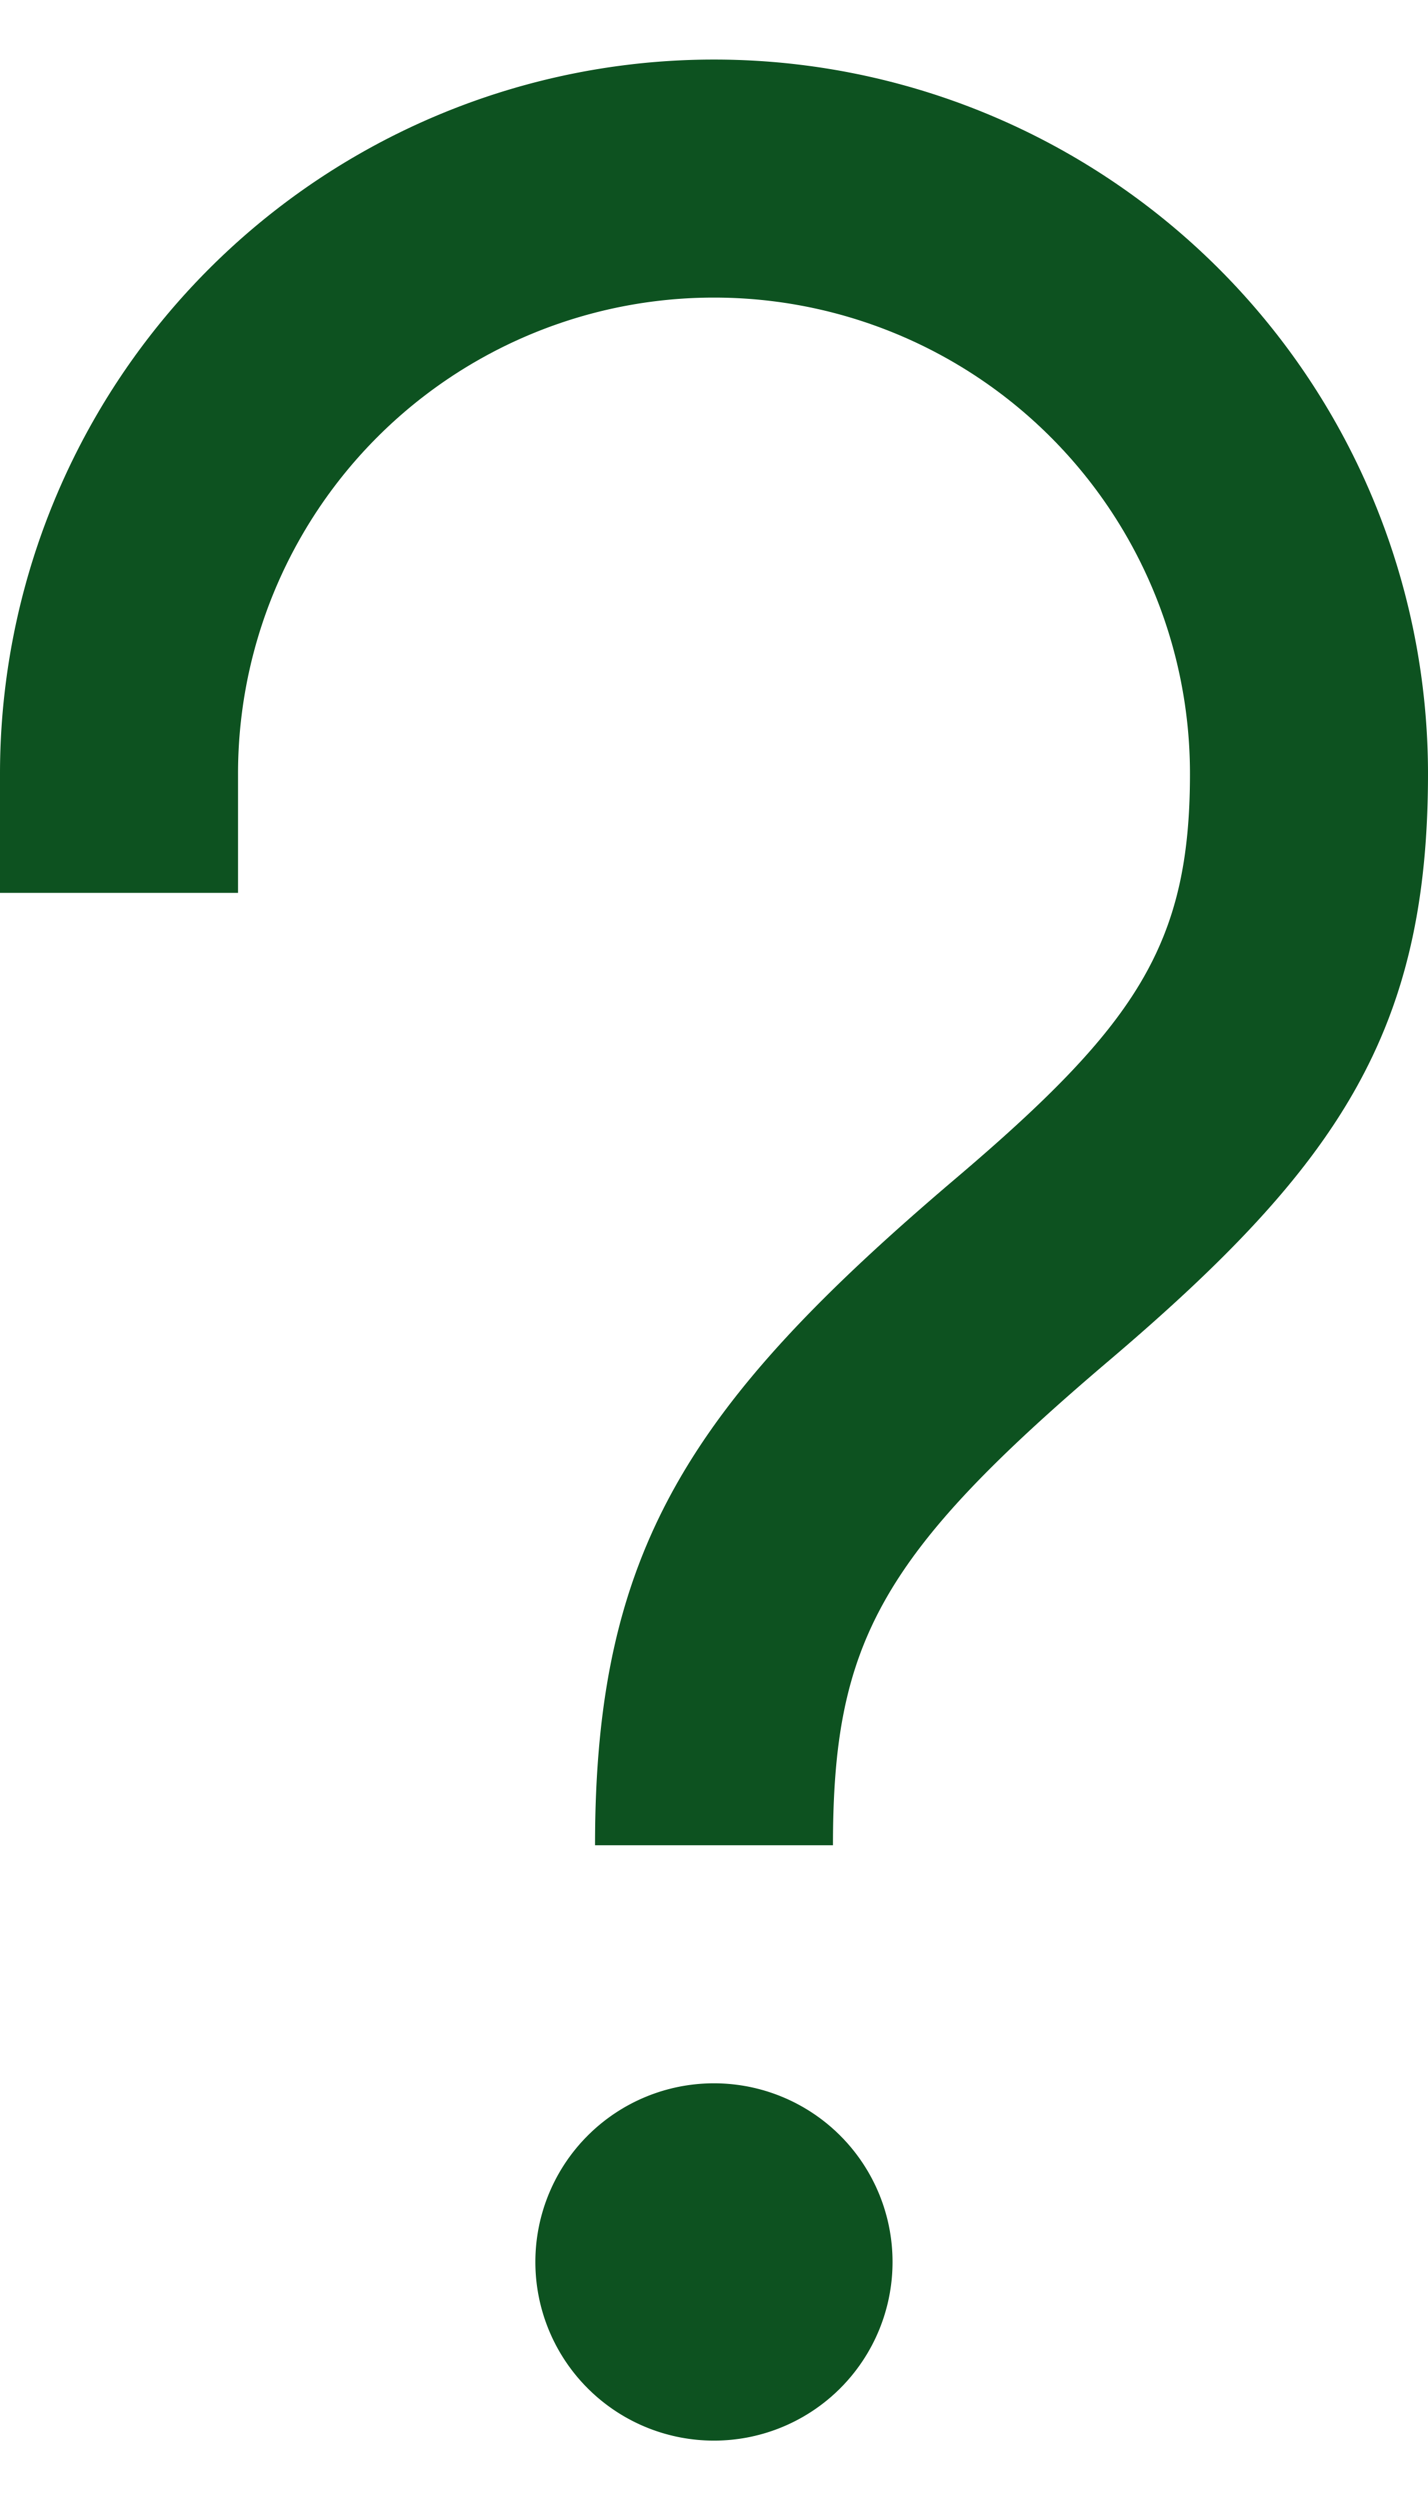 <svg width="16" height="28" fill="none" xmlns="http://www.w3.org/2000/svg"><path d="M8 23.333a2 2 0 11-.001 4.002A2 2 0 018 23.333zM8 .667a8 8 0 018 8c0 2.886-1.004 4.386-3.565 6.564-2.57 2.182-3.102 3.165-3.102 5.436H6.667c0-3.299 1.049-4.927 4.041-7.468 2.023-1.719 2.625-2.62 2.625-4.532A5.332 5.332 0 008 3.333a5.332 5.332 0 00-5.333 5.334V10H0V8.667a8 8 0 018-8z" fill="#0D5220"/></svg>